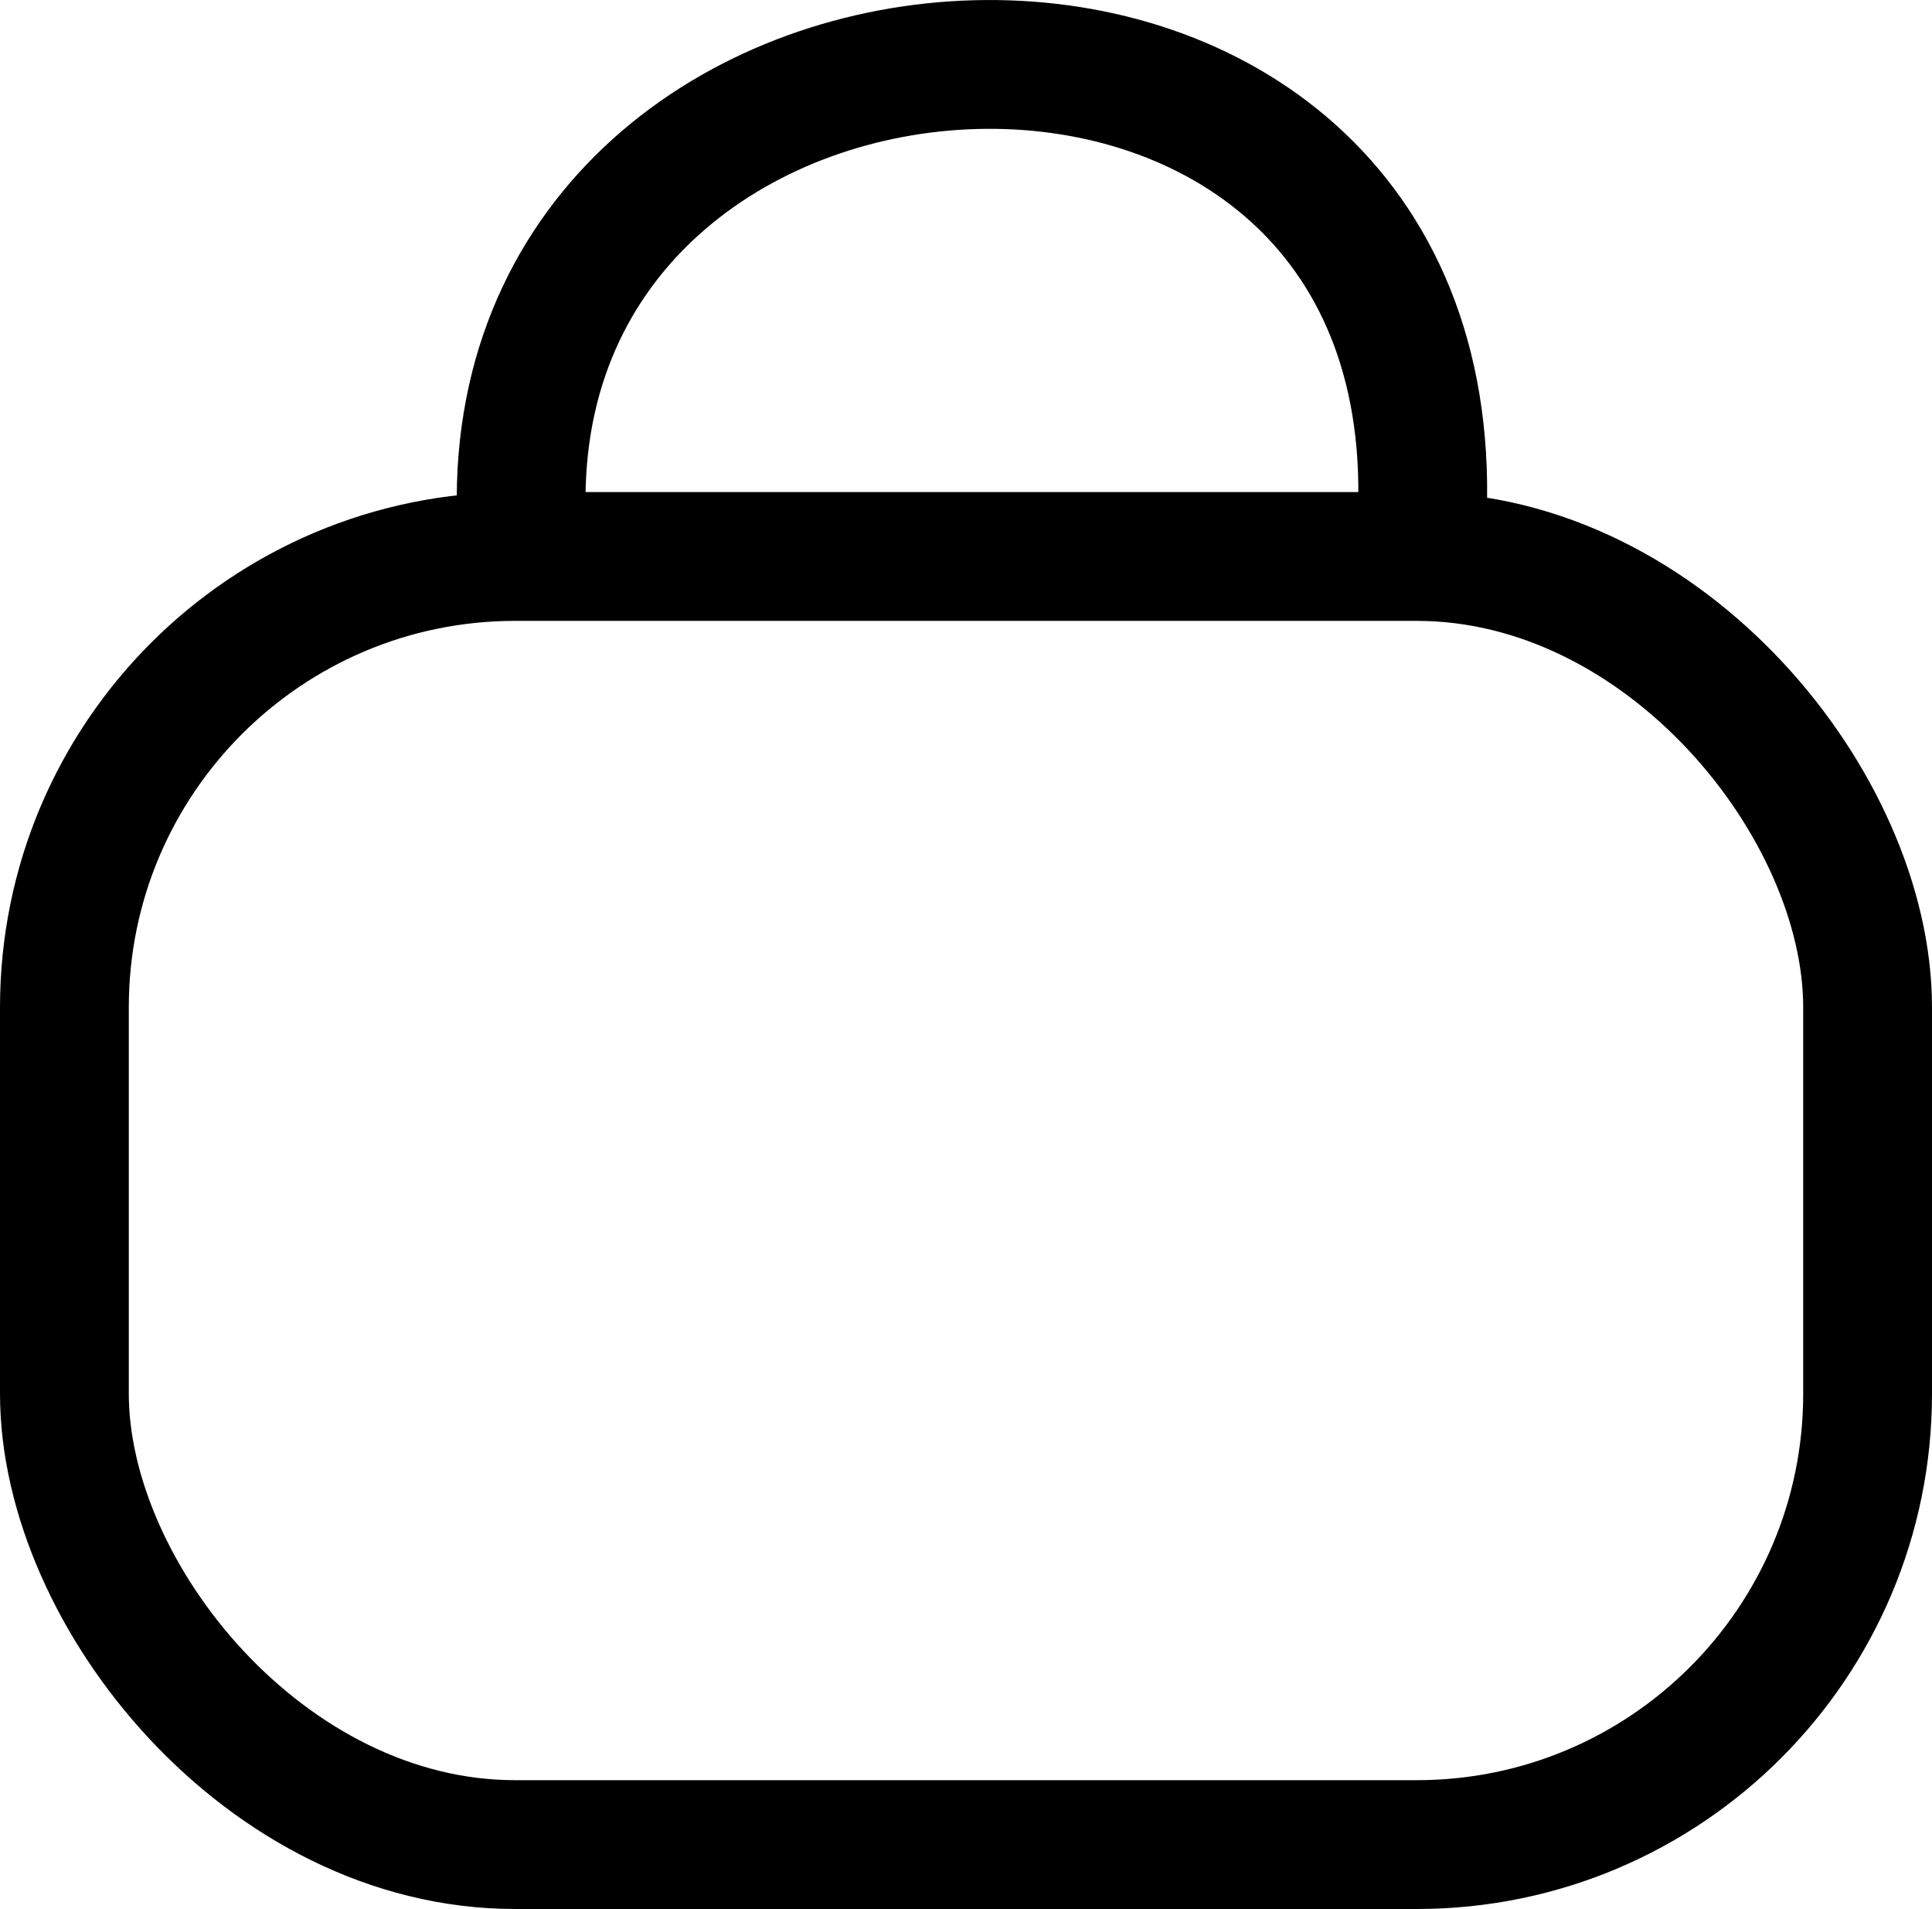 <svg xmlns="http://www.w3.org/2000/svg" viewBox="0 0 15 14.82" fill="none"><rect x=".5" y="4.32" width="14" height="10" rx="3.5" stroke="#000"/><path d="M4.046 3.862c.02-4.29 7.05-4.671 7 0" stroke="#000"/></svg>